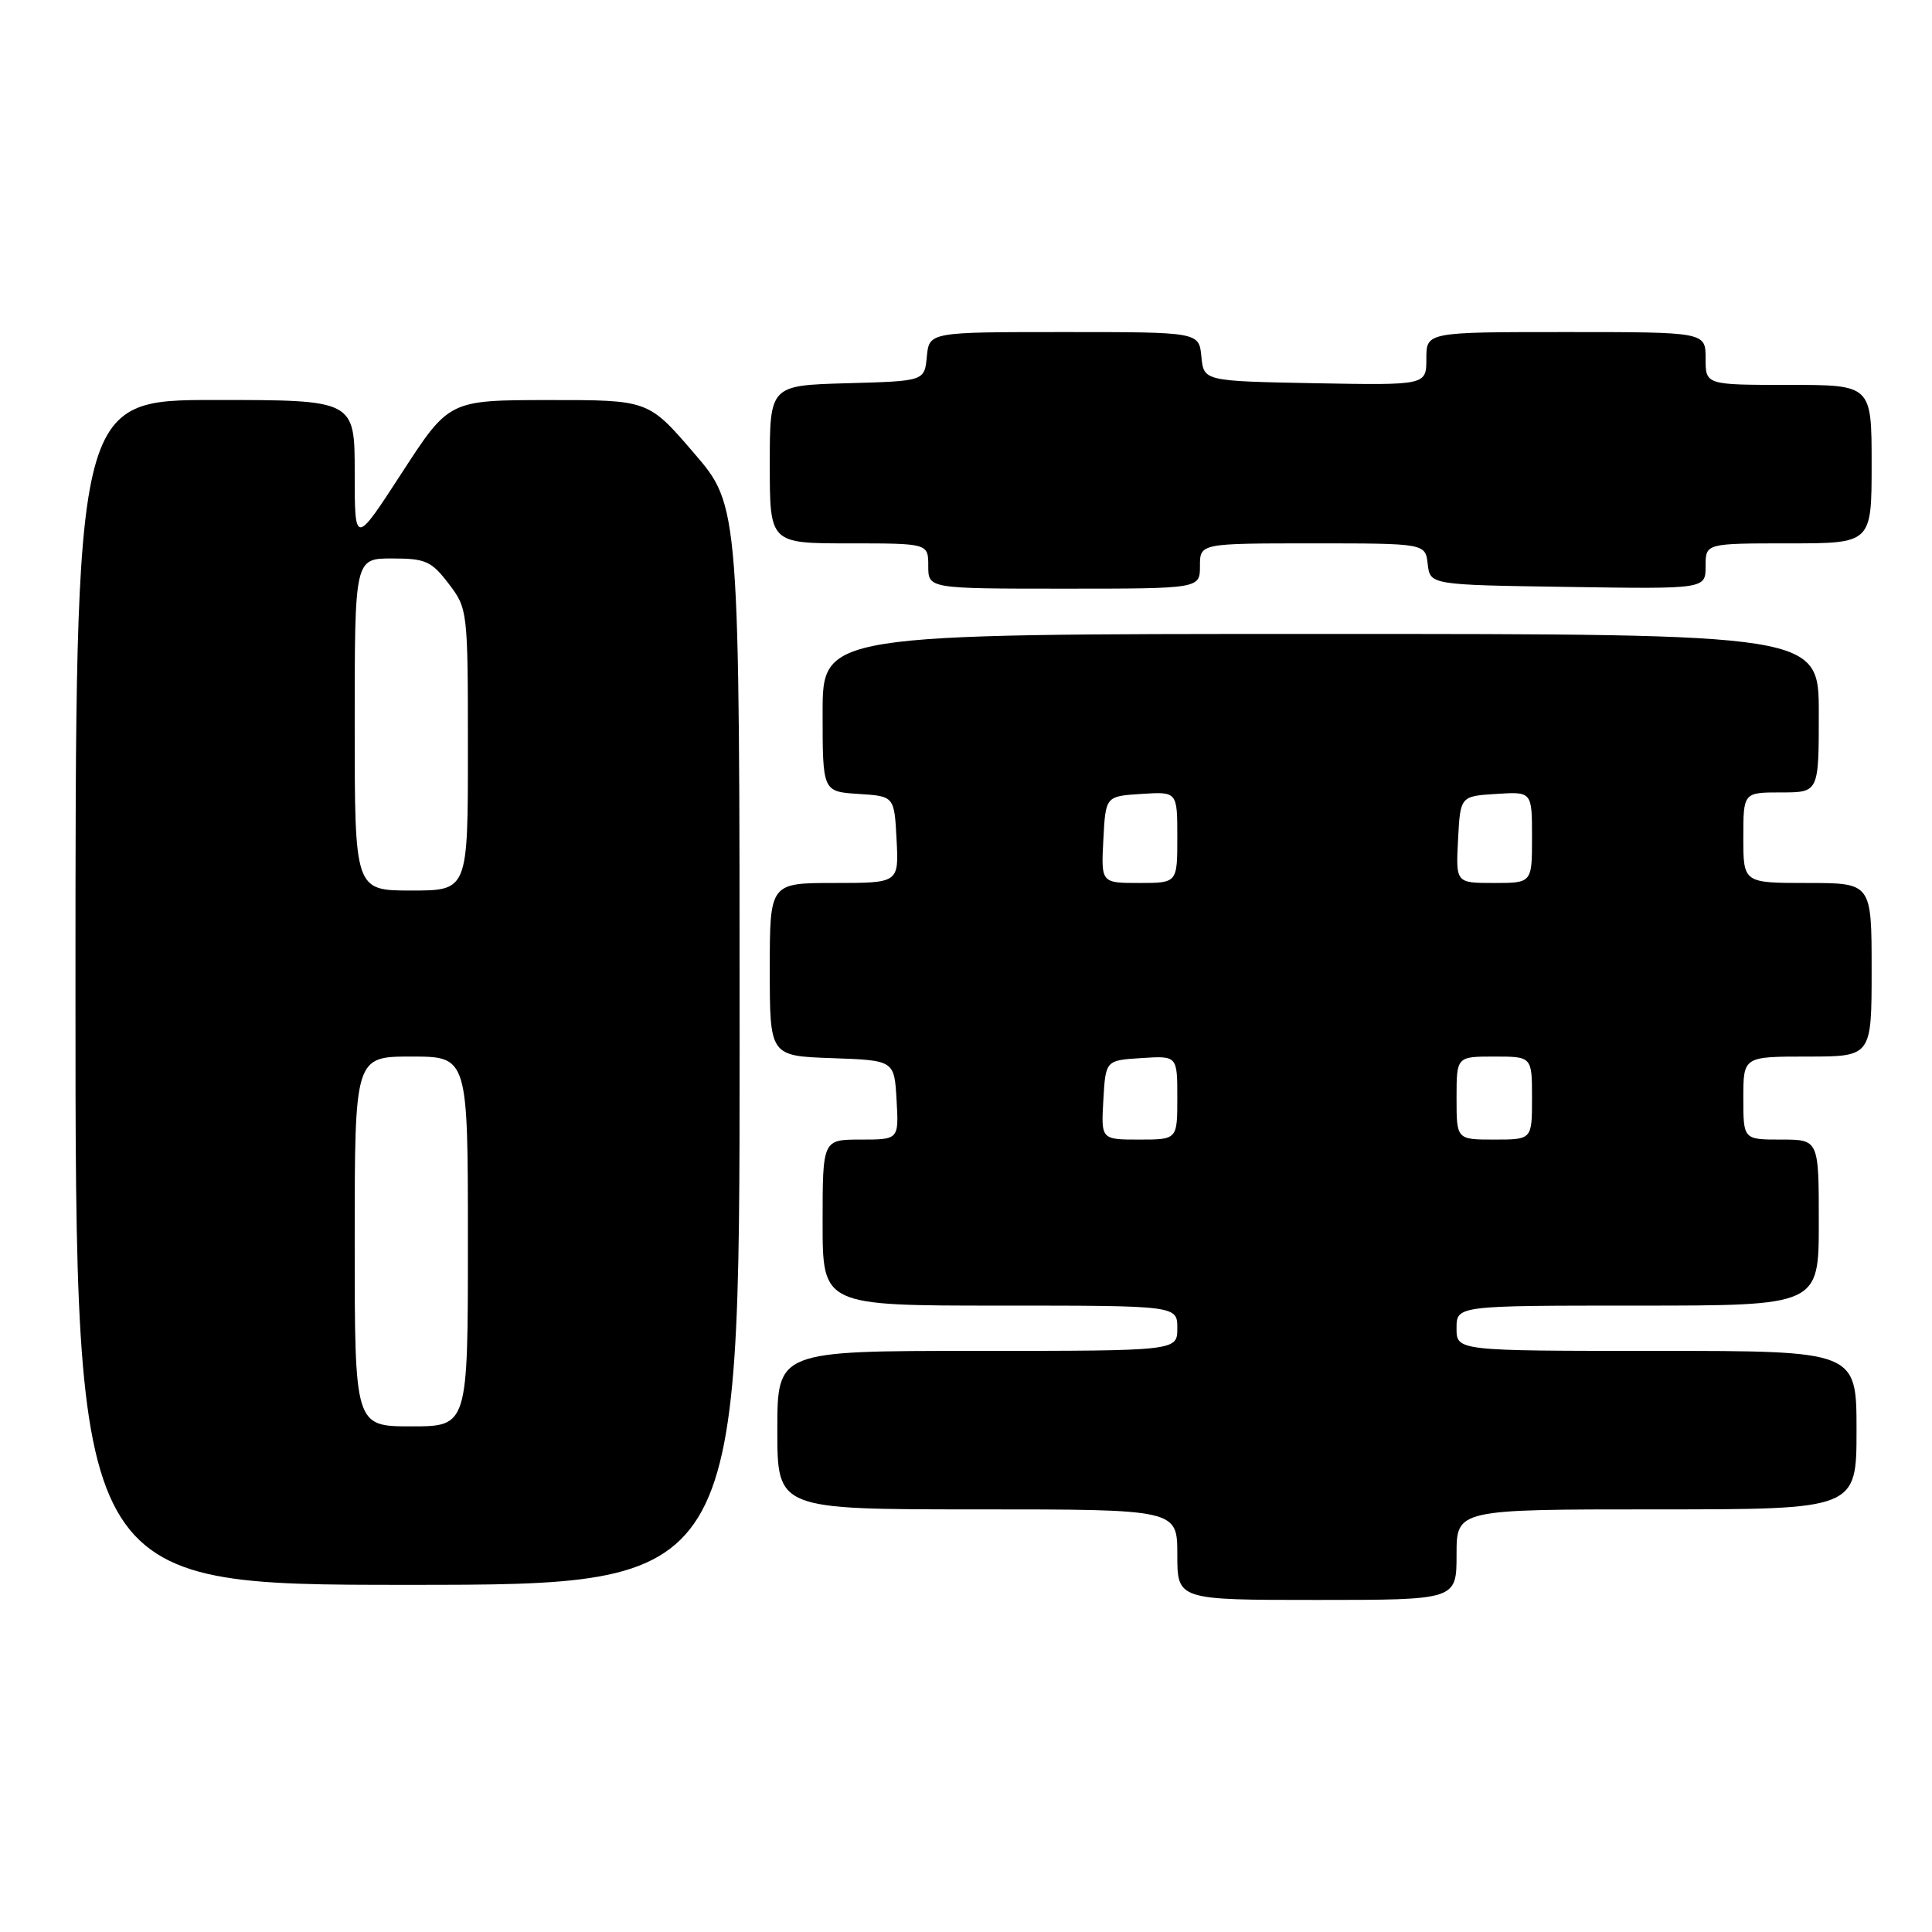 <?xml version="1.0" encoding="UTF-8" standalone="no"?>
<!DOCTYPE svg PUBLIC "-//W3C//DTD SVG 1.1//EN" "http://www.w3.org/Graphics/SVG/1.1/DTD/svg11.dtd" >
<svg xmlns="http://www.w3.org/2000/svg" xmlns:xlink="http://www.w3.org/1999/xlink" version="1.1" viewBox="0 0 256 256">
 <g >
 <path fill="currentColor"
d=" M 193.00 206.00 C 193.00 200.00 193.00 200.00 219.50 200.00 C 246.00 200.00 246.00 200.00 246.00 189.50 C 246.00 179.00 246.00 179.00 219.50 179.00 C 193.00 179.00 193.00 179.00 193.00 176.00 C 193.00 173.00 193.00 173.00 217.00 173.00 C 241.00 173.00 241.00 173.00 241.00 162.00 C 241.00 151.00 241.00 151.00 236.00 151.00 C 231.00 151.00 231.00 151.00 231.00 145.50 C 231.00 140.00 231.00 140.00 239.50 140.00 C 248.00 140.00 248.00 140.00 248.00 128.50 C 248.00 117.00 248.00 117.00 239.50 117.00 C 231.00 117.00 231.00 117.00 231.00 111.00 C 231.00 105.00 231.00 105.00 236.00 105.00 C 241.00 105.00 241.00 105.00 241.00 94.50 C 241.00 84.00 241.00 84.00 175.00 84.00 C 109.00 84.00 109.00 84.00 109.00 94.45 C 109.00 104.89 109.00 104.89 113.75 105.20 C 118.50 105.50 118.50 105.50 118.80 111.25 C 119.10 117.00 119.10 117.00 110.55 117.00 C 102.00 117.00 102.00 117.00 102.00 128.46 C 102.00 139.92 102.00 139.92 110.25 140.21 C 118.50 140.50 118.50 140.50 118.80 145.75 C 119.10 151.00 119.10 151.00 114.05 151.00 C 109.00 151.00 109.00 151.00 109.00 162.00 C 109.00 173.00 109.00 173.00 132.50 173.00 C 156.00 173.00 156.00 173.00 156.00 176.00 C 156.00 179.00 156.00 179.00 129.50 179.00 C 103.00 179.00 103.00 179.00 103.00 189.50 C 103.00 200.00 103.00 200.00 129.50 200.00 C 156.00 200.00 156.00 200.00 156.00 206.00 C 156.00 212.00 156.00 212.00 174.50 212.00 C 193.00 212.00 193.00 212.00 193.00 206.00 Z  M 98.00 138.53 C 98.00 67.05 98.00 67.05 91.95 60.03 C 85.91 53.00 85.91 53.00 72.70 53.01 C 59.50 53.02 59.50 53.02 53.25 62.65 C 47.00 72.28 47.00 72.28 47.00 62.64 C 47.00 53.00 47.00 53.00 28.50 53.00 C 10.00 53.00 10.00 53.00 10.00 131.50 C 10.00 210.00 10.00 210.00 54.00 210.00 C 98.00 210.00 98.00 210.00 98.00 138.53 Z  M 159.00 75.00 C 159.00 72.00 159.00 72.00 173.93 72.00 C 188.87 72.00 188.87 72.00 189.18 74.75 C 189.50 77.50 189.50 77.50 207.75 77.77 C 226.00 78.05 226.00 78.05 226.00 75.02 C 226.00 72.00 226.00 72.00 237.00 72.00 C 248.00 72.00 248.00 72.00 248.00 61.50 C 248.00 51.00 248.00 51.00 237.00 51.00 C 226.00 51.00 226.00 51.00 226.00 47.50 C 226.00 44.00 226.00 44.00 207.50 44.00 C 189.00 44.00 189.00 44.00 189.00 47.53 C 189.00 51.05 189.00 51.05 174.25 50.78 C 159.50 50.50 159.50 50.50 159.19 47.25 C 158.87 44.00 158.87 44.00 141.00 44.00 C 123.13 44.00 123.13 44.00 122.81 47.25 C 122.50 50.50 122.50 50.50 112.25 50.78 C 102.00 51.07 102.00 51.07 102.00 61.53 C 102.00 72.00 102.00 72.00 112.50 72.00 C 123.00 72.00 123.00 72.00 123.00 75.00 C 123.00 78.00 123.00 78.00 141.00 78.00 C 159.00 78.00 159.00 78.00 159.00 75.00 Z  M 146.20 145.75 C 146.50 140.50 146.50 140.50 151.25 140.20 C 156.00 139.89 156.00 139.89 156.00 145.45 C 156.00 151.00 156.00 151.00 150.95 151.00 C 145.90 151.00 145.90 151.00 146.20 145.75 Z  M 193.00 145.50 C 193.00 140.00 193.00 140.00 198.00 140.00 C 203.00 140.00 203.00 140.00 203.00 145.50 C 203.00 151.00 203.00 151.00 198.00 151.00 C 193.00 151.00 193.00 151.00 193.00 145.50 Z  M 146.20 111.25 C 146.50 105.50 146.50 105.50 151.25 105.20 C 156.00 104.89 156.00 104.89 156.00 110.95 C 156.00 117.00 156.00 117.00 150.95 117.00 C 145.90 117.00 145.90 117.00 146.20 111.25 Z  M 193.20 111.25 C 193.50 105.50 193.50 105.50 198.25 105.20 C 203.00 104.89 203.00 104.89 203.00 110.95 C 203.00 117.00 203.00 117.00 197.95 117.00 C 192.90 117.00 192.90 117.00 193.20 111.25 Z  M 47.00 164.50 C 47.00 140.00 47.00 140.00 54.50 140.00 C 62.00 140.00 62.00 140.00 62.00 164.50 C 62.00 189.00 62.00 189.00 54.50 189.00 C 47.00 189.00 47.00 189.00 47.00 164.50 Z  M 47.00 96.00 C 47.00 74.00 47.00 74.00 51.95 74.00 C 56.39 74.00 57.16 74.35 59.45 77.34 C 61.97 80.65 62.00 80.89 62.00 99.34 C 62.00 118.00 62.00 118.00 54.50 118.00 C 47.00 118.00 47.00 118.00 47.00 96.00 Z "/>
</g>
</svg>
